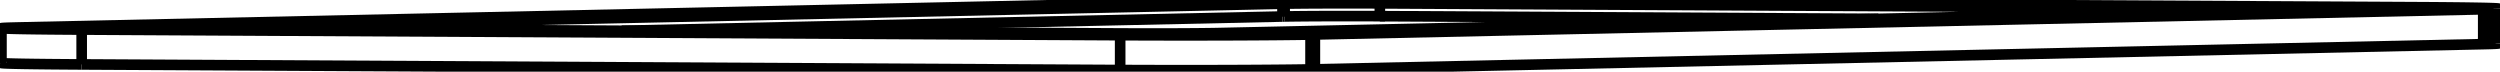 <svg version="1.1" xmlns="http://www.w3.org/2000/svg" viewBox="-861.275 -24.679 1722.551 49.358" fill="none" stroke="black" stroke-width="0.6%" vector-effect="non-scaling-stroke">
    <path d="M -804.999 19.71 L -89.464 23.565 A 100 1.078 180 0 0 41.716 23.143 L 44.701 23.083 L 849.717 5.735 L 854.617 5.61 A 100 1.078 180 0 0 860.275 5.253" />
    <path d="M -860.275 18.746 A 100 1.078 180 0 0 -804.999 19.71" />
    <path d="M -804.999 -4.289 L -804.999 19.71" />
    <path d="M -804.999 -4.289 L -89.464 -0.433 A 100 1.078 180 0 0 41.716 -0.856 L 44.701 -0.915 L 849.717 -18.264 L 854.617 -18.389 A 100 1.078 180 0 0 860.275 -18.746 L 860.275 5.253" />
    <path d="M -89.464 23.565 L -89.464 -0.433" />
    <path d="M 41.716 23.143 L 41.716 -0.856" />
    <path d="M 44.701 23.083 L 44.701 -0.915" />
    <path d="M 849.717 5.735 L 849.717 -18.264" />
    <path d="M 854.617 5.61 L 854.617 -18.389" />
    <path d="M 860.275 -18.746 A 100 1.078 180 0 0 804.999 -19.71 L 89.464 -23.565 A 100 1.078 180 0 0 -41.716 -23.143 L -44.701 -23.083 L -849.717 -5.735 L -854.617 -5.61 A 100 1.078 180 0 0 -860.275 -5.253 L -860.275 18.746" />
    <path d="M -860.275 -5.253 A 100 1.078 180 0 0 -804.999 -4.289" />
    <path d="M -740.364 -5.672 A 50 0.539 180 0 0 -743.193 -5.494 A 50 0.539 180 0 0 -715.555 -5.012 L -89.462 -1.638 A 50 0.539 180 0 0 -23.871 -1.849 L -22.379 -1.879 L 737.914 -18.264 L 740.364 -18.326 A 50 0.539 180 0 0 743.193 -18.505 A 50 0.539 180 0 0 715.555 -18.987 L 89.462 -22.36 A 50 0.539 180 0 0 23.871 -22.149 L 22.379 -22.119 L -737.914 -5.735 L -740.364 -5.672 Z" />
    <path d="M -740.364 -5.315 L -740.364 -5.672" />
    <path d="M -737.914 -5.253 L -737.914 -5.735" />
    <path d="M 22.379 -13.3 L -432.886 -3.489" />
    <path d="M 22.379 -13.3 L 22.379 -22.119" />
    <path d="M 23.871 -13.33 L 22.379 -13.3" />
    <path d="M 23.871 -13.33 L 23.871 -22.149" />
    <path d="M 23.871 -13.33 A 50 0.539 360 0 1 89.462 -13.541 L 89.462 -22.36" />
    <path d="M 432.886 -11.69 L 89.462 -13.541" />
    <path d="M 715.555 -17.782 L 715.555 -18.987" />
</svg>